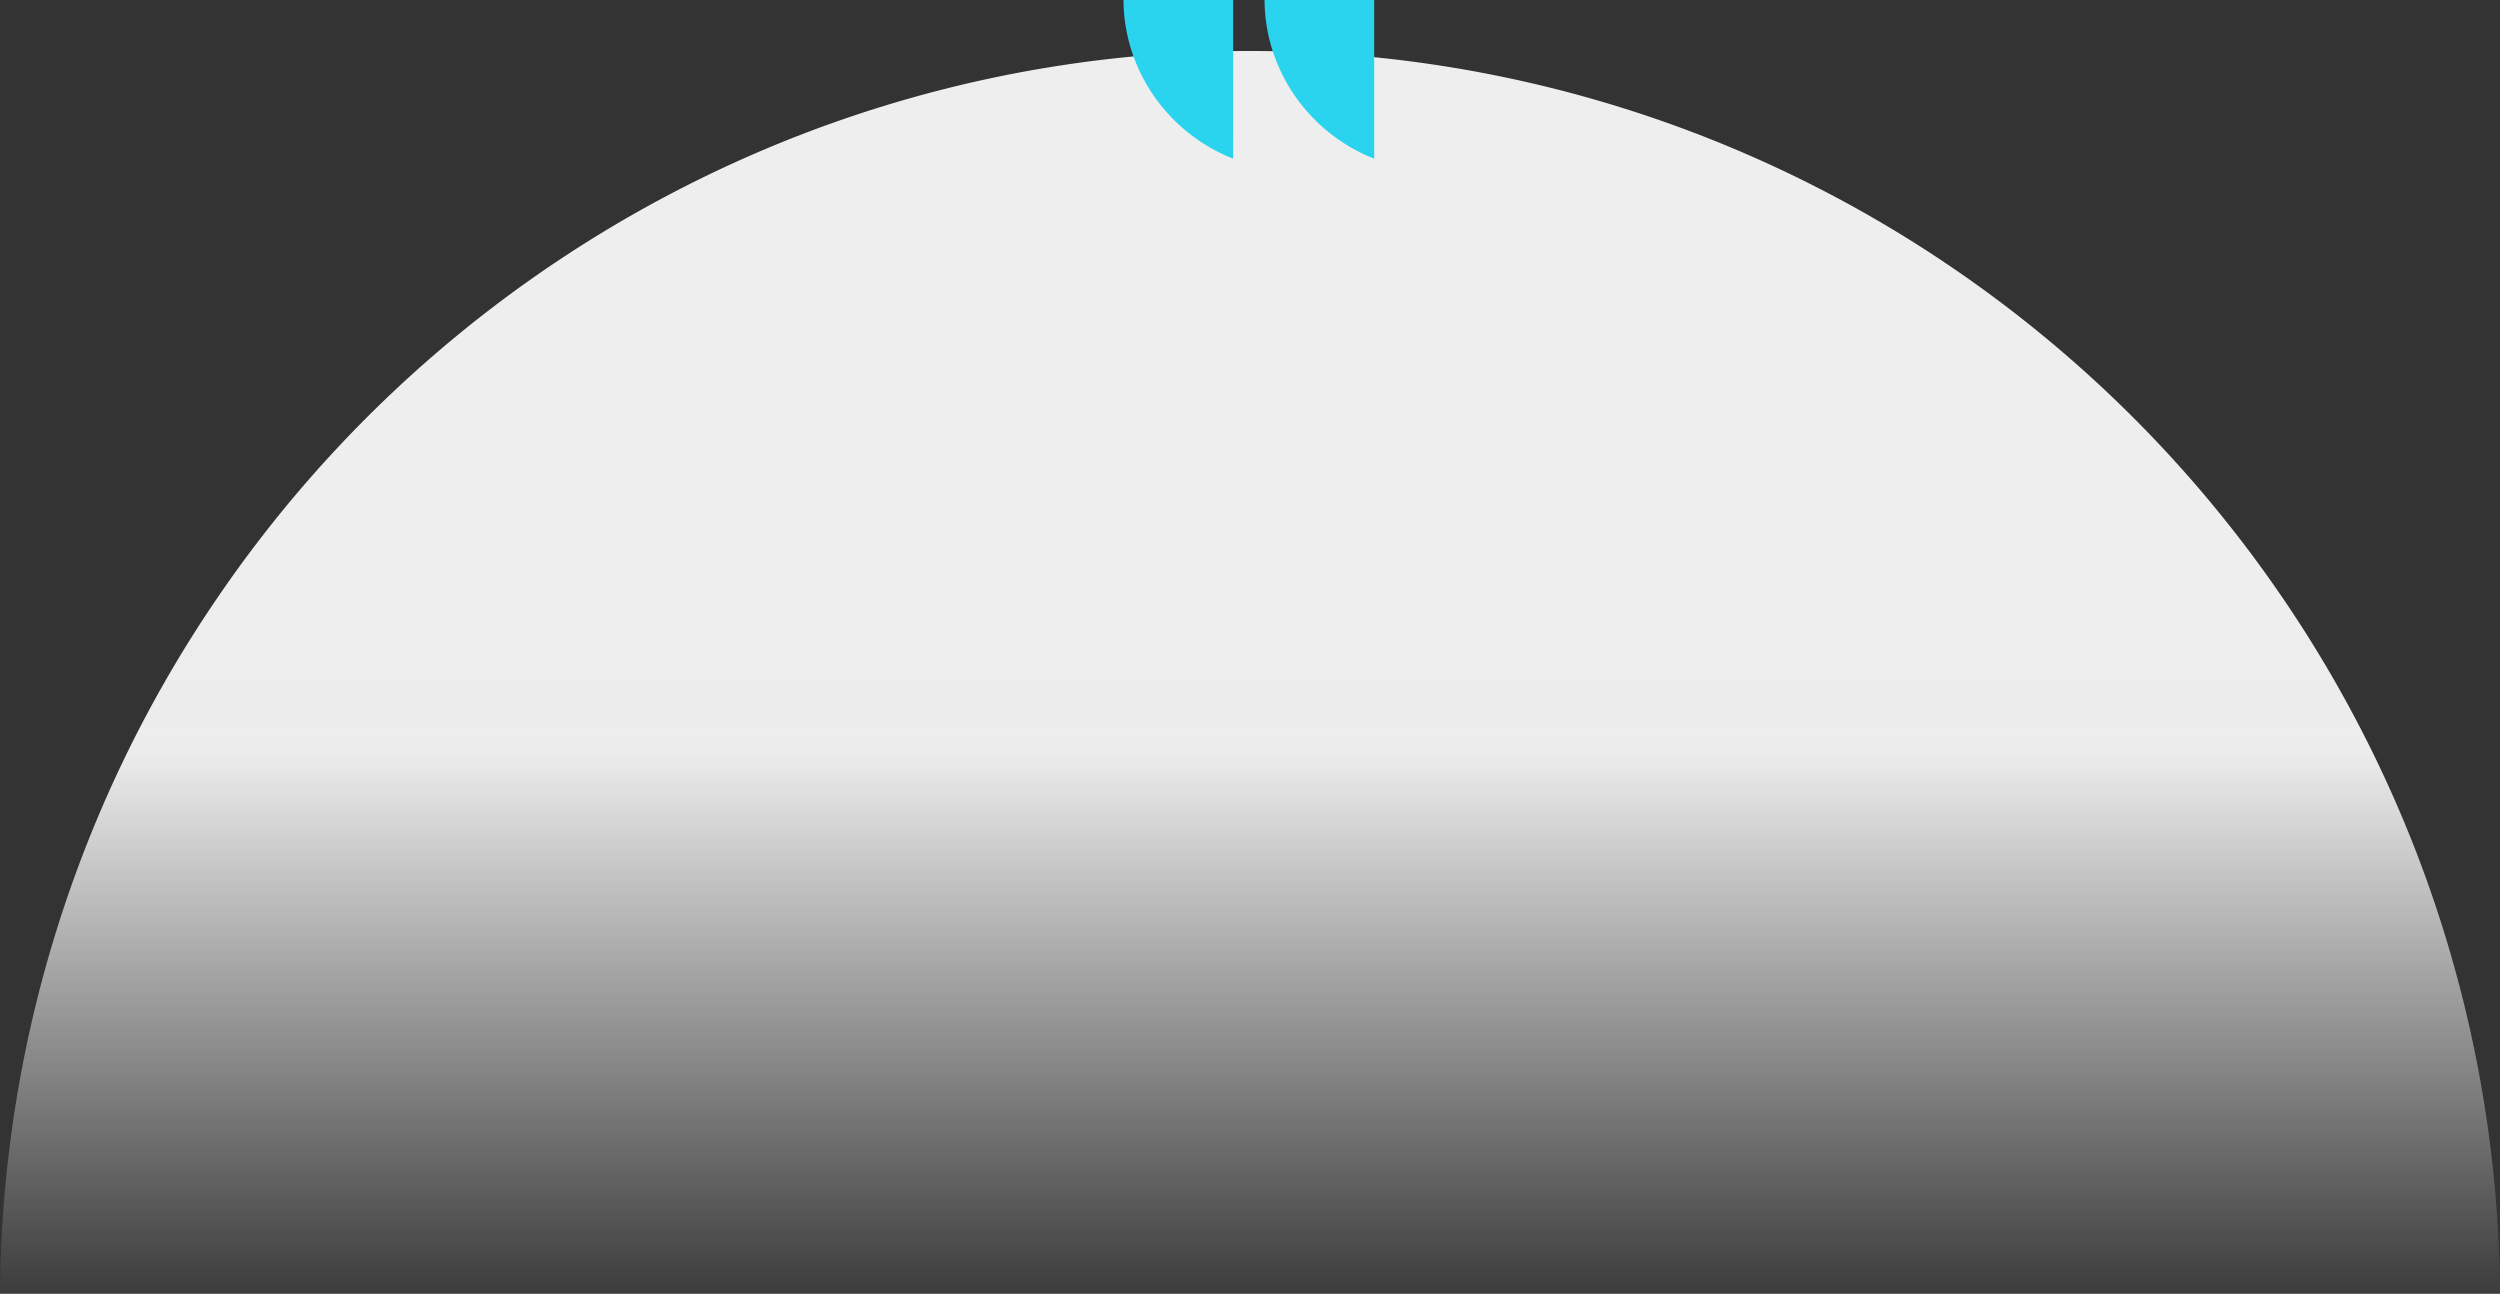 <svg xmlns="http://www.w3.org/2000/svg" xmlns:xlink="http://www.w3.org/1999/xlink" width="651.996" height="337.42" viewBox="0 0 651.996 337.42">
  <rect x="0" y="0" width="651.996" height="337.42" fill="#333333" stroke="none"/>
  <defs>
    <linearGradient id="linear-gradient" x1="0.5" y1="0.027" x2="0.5" y2="1.025" gradientUnits="objectBoundingBox">
      <stop offset="0" stop-color="#eee"/>
      <stop offset="0.417" stop-color="#eee"/>
      <stop offset="0.54" stop-color="#eee" stop-opacity="0.988"/>
      <stop offset="1" stop-color="#eee" stop-opacity="0"/>
    </linearGradient>
  </defs>
  <g id="Group_1827" data-name="Group 1827" transform="translate(-840 -3648)">
    <path id="Subtraction_20" data-name="Subtraction 20" d="M673,324H21A325.5,325.5,0,0,1,77.53,142.739,327.011,327.011,0,0,1,220.675,25.427,325.1,325.1,0,0,1,528.512,55.269,327.532,327.532,0,0,1,646.659,197.78,325.022,325.022,0,0,1,673,323.995V324h0Z" transform="translate(818.998 3661.419)" fill="url(#linear-gradient)"/>
    <g id="Group_938" data-name="Group 938" transform="translate(483 180)">
      <g id="Group_610" data-name="Group 610" transform="translate(273.64 3275)">
        <path id="Path_1545" data-name="Path 1545" d="M404.961,193h-28.6a44.242,44.242,0,0,0,3.665,17.352,44.812,44.812,0,0,0,4.2,7.567,45.408,45.408,0,0,0,19.908,16.128c.276.115.553.224.83.334Z" fill="#2bd4ee" style="isolation: isolate"/>
        <path id="Path_1546" data-name="Path 1546" d="M493.961,193h-28.6a44.242,44.242,0,0,0,3.665,17.352,44.81,44.81,0,0,0,4.2,7.567,45.408,45.408,0,0,0,19.908,16.128c.276.115.553.224.83.334Z" transform="translate(-52.214)" fill="#2bd4ee" style="isolation: isolate"/>
      </g>
    </g>
  </g>
</svg>
